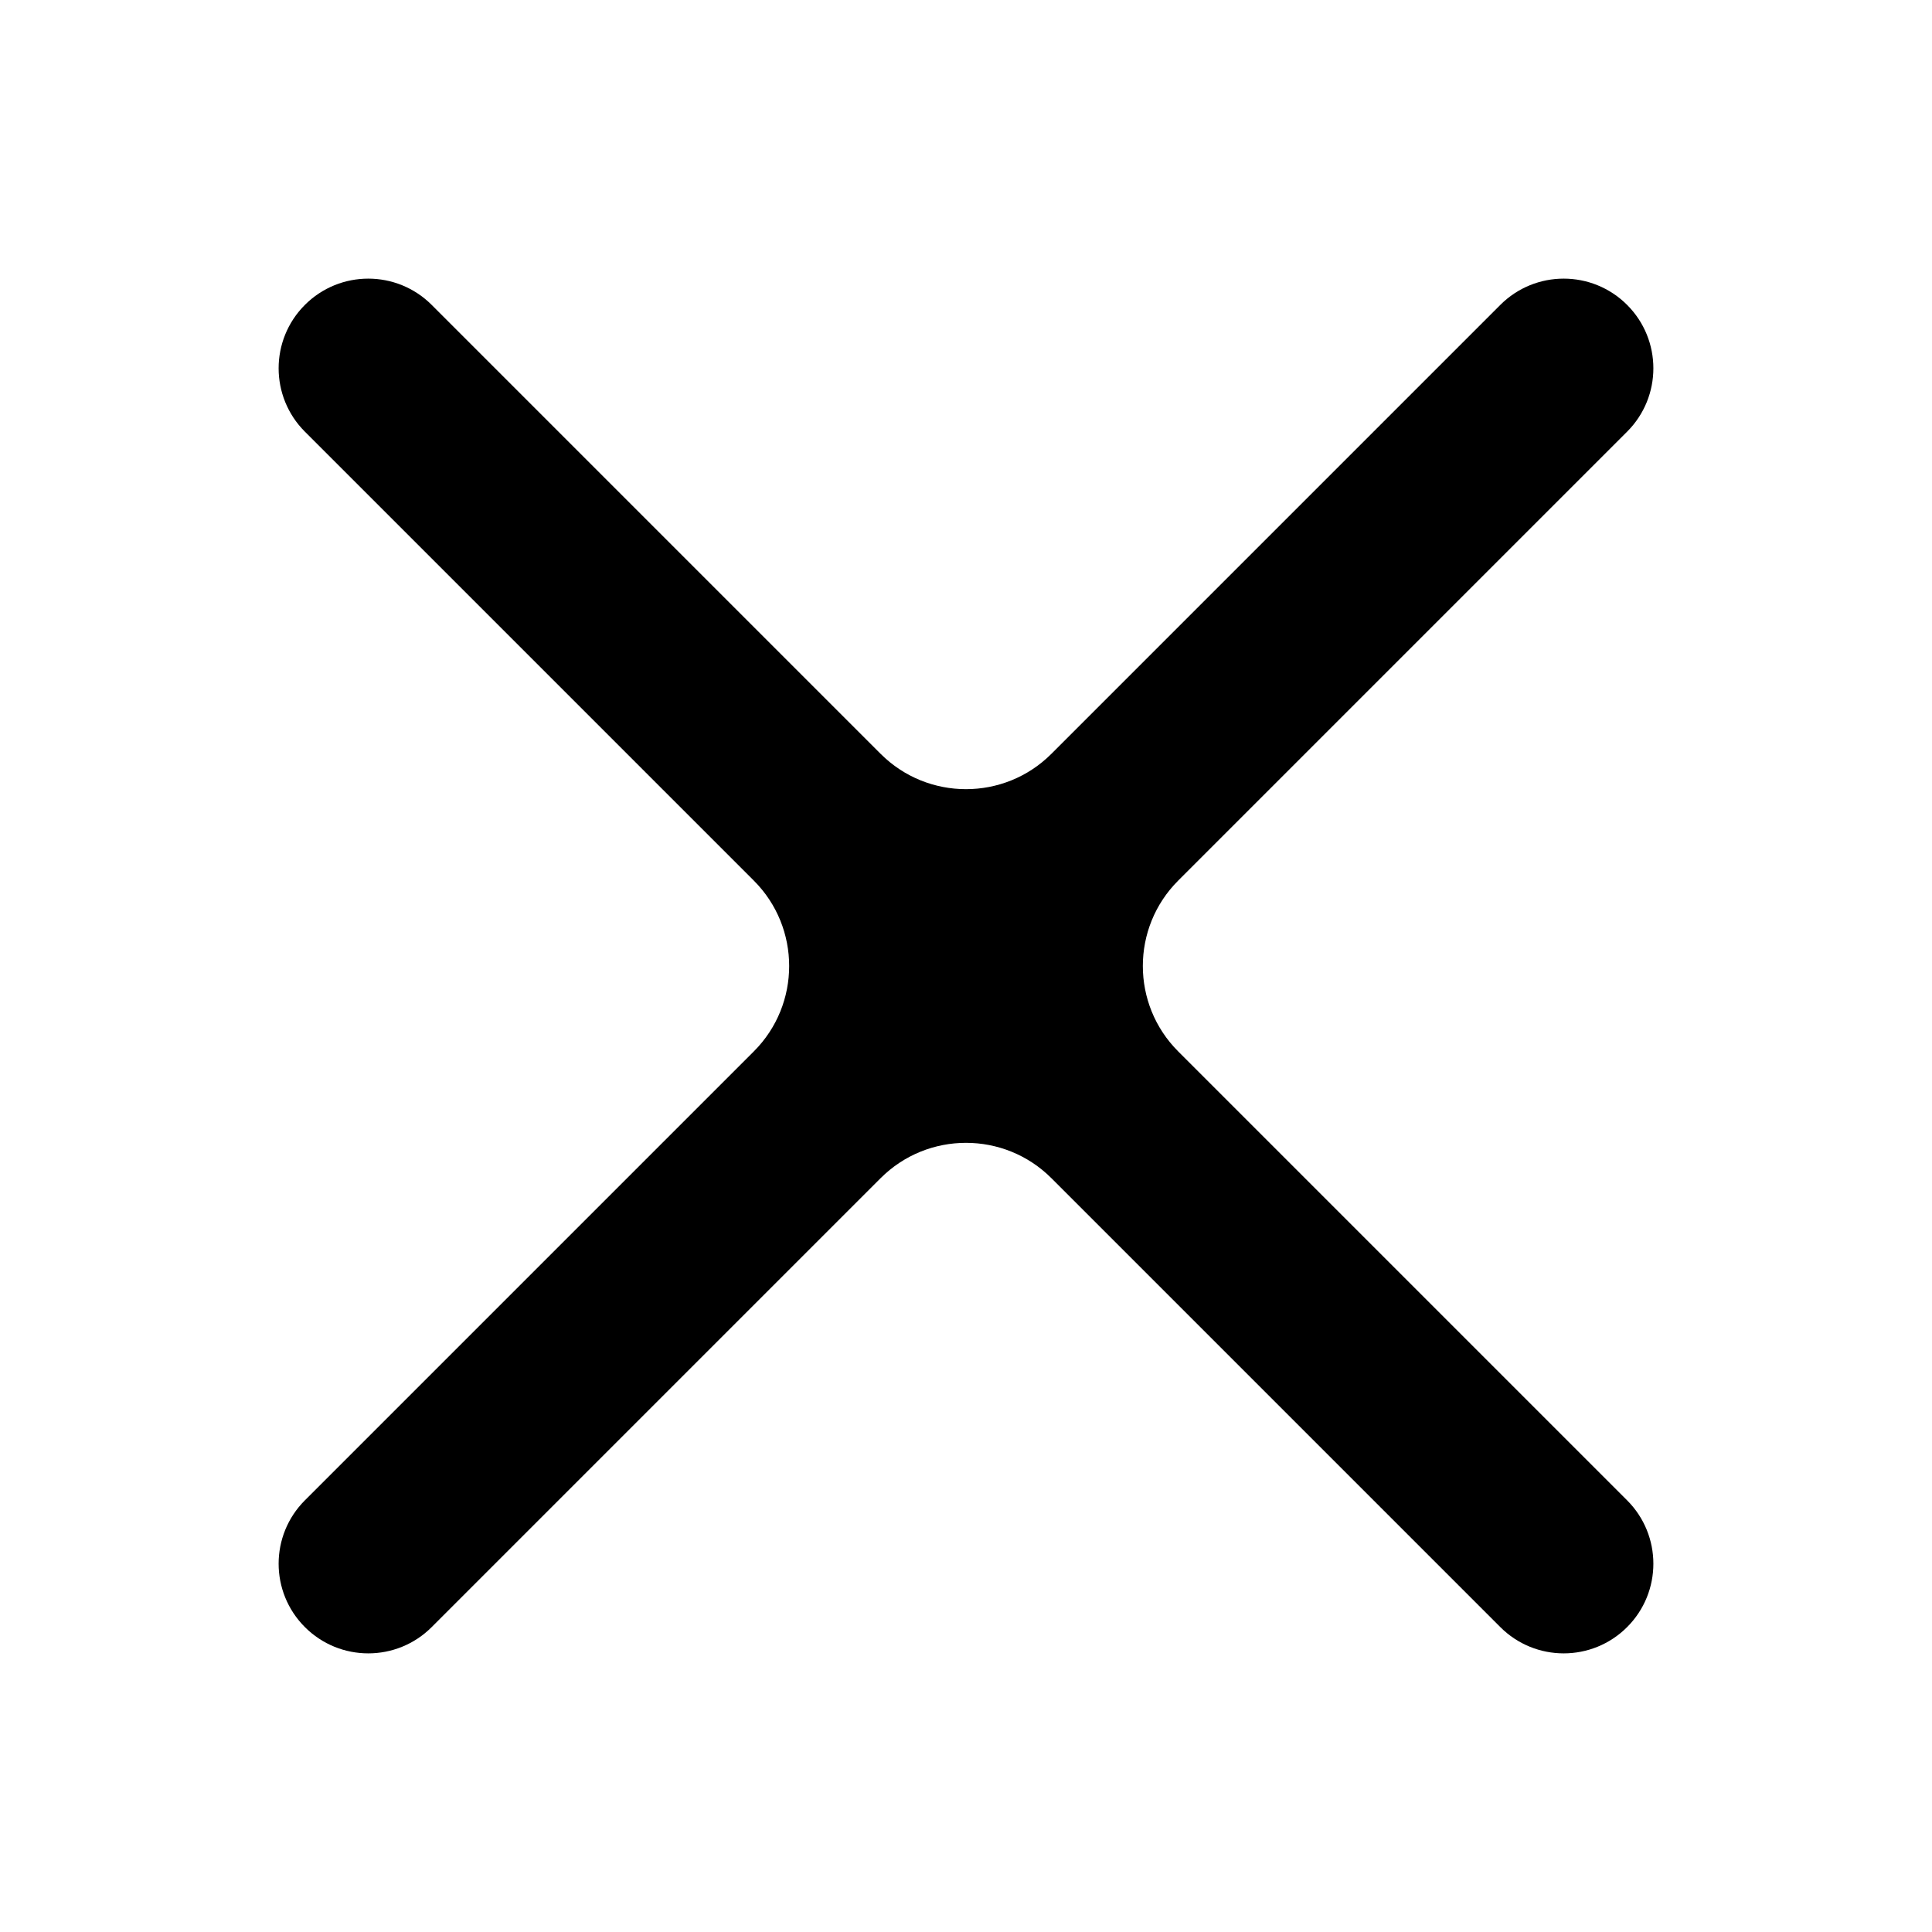 <svg width="16" height="16" viewBox="0 0 16 16" fill="none" xmlns="http://www.w3.org/2000/svg">
<path fill-rule="evenodd" clip-rule="evenodd" d="M13.475 3.575C13.765 3.285 13.765 2.815 13.475 2.525C13.185 2.235 12.715 2.235 12.425 2.525L8.707 6.243C8.317 6.633 7.683 6.633 7.293 6.243L3.575 2.525C3.285 2.235 2.815 2.235 2.525 2.525C2.235 2.815 2.235 3.285 2.525 3.575L6.243 7.293C6.633 7.683 6.633 8.317 6.243 8.707L2.525 12.425C2.235 12.715 2.235 13.185 2.525 13.475C2.815 13.765 3.285 13.765 3.575 13.475L7.293 9.757C7.683 9.367 8.317 9.367 8.707 9.757L12.425 13.475C12.715 13.765 13.185 13.765 13.475 13.475C13.765 13.185 13.765 12.715 13.475 12.425L9.757 8.707C9.367 8.317 9.367 7.683 9.757 7.293L13.475 3.575Z" fill="currentColor"/>
</svg>
